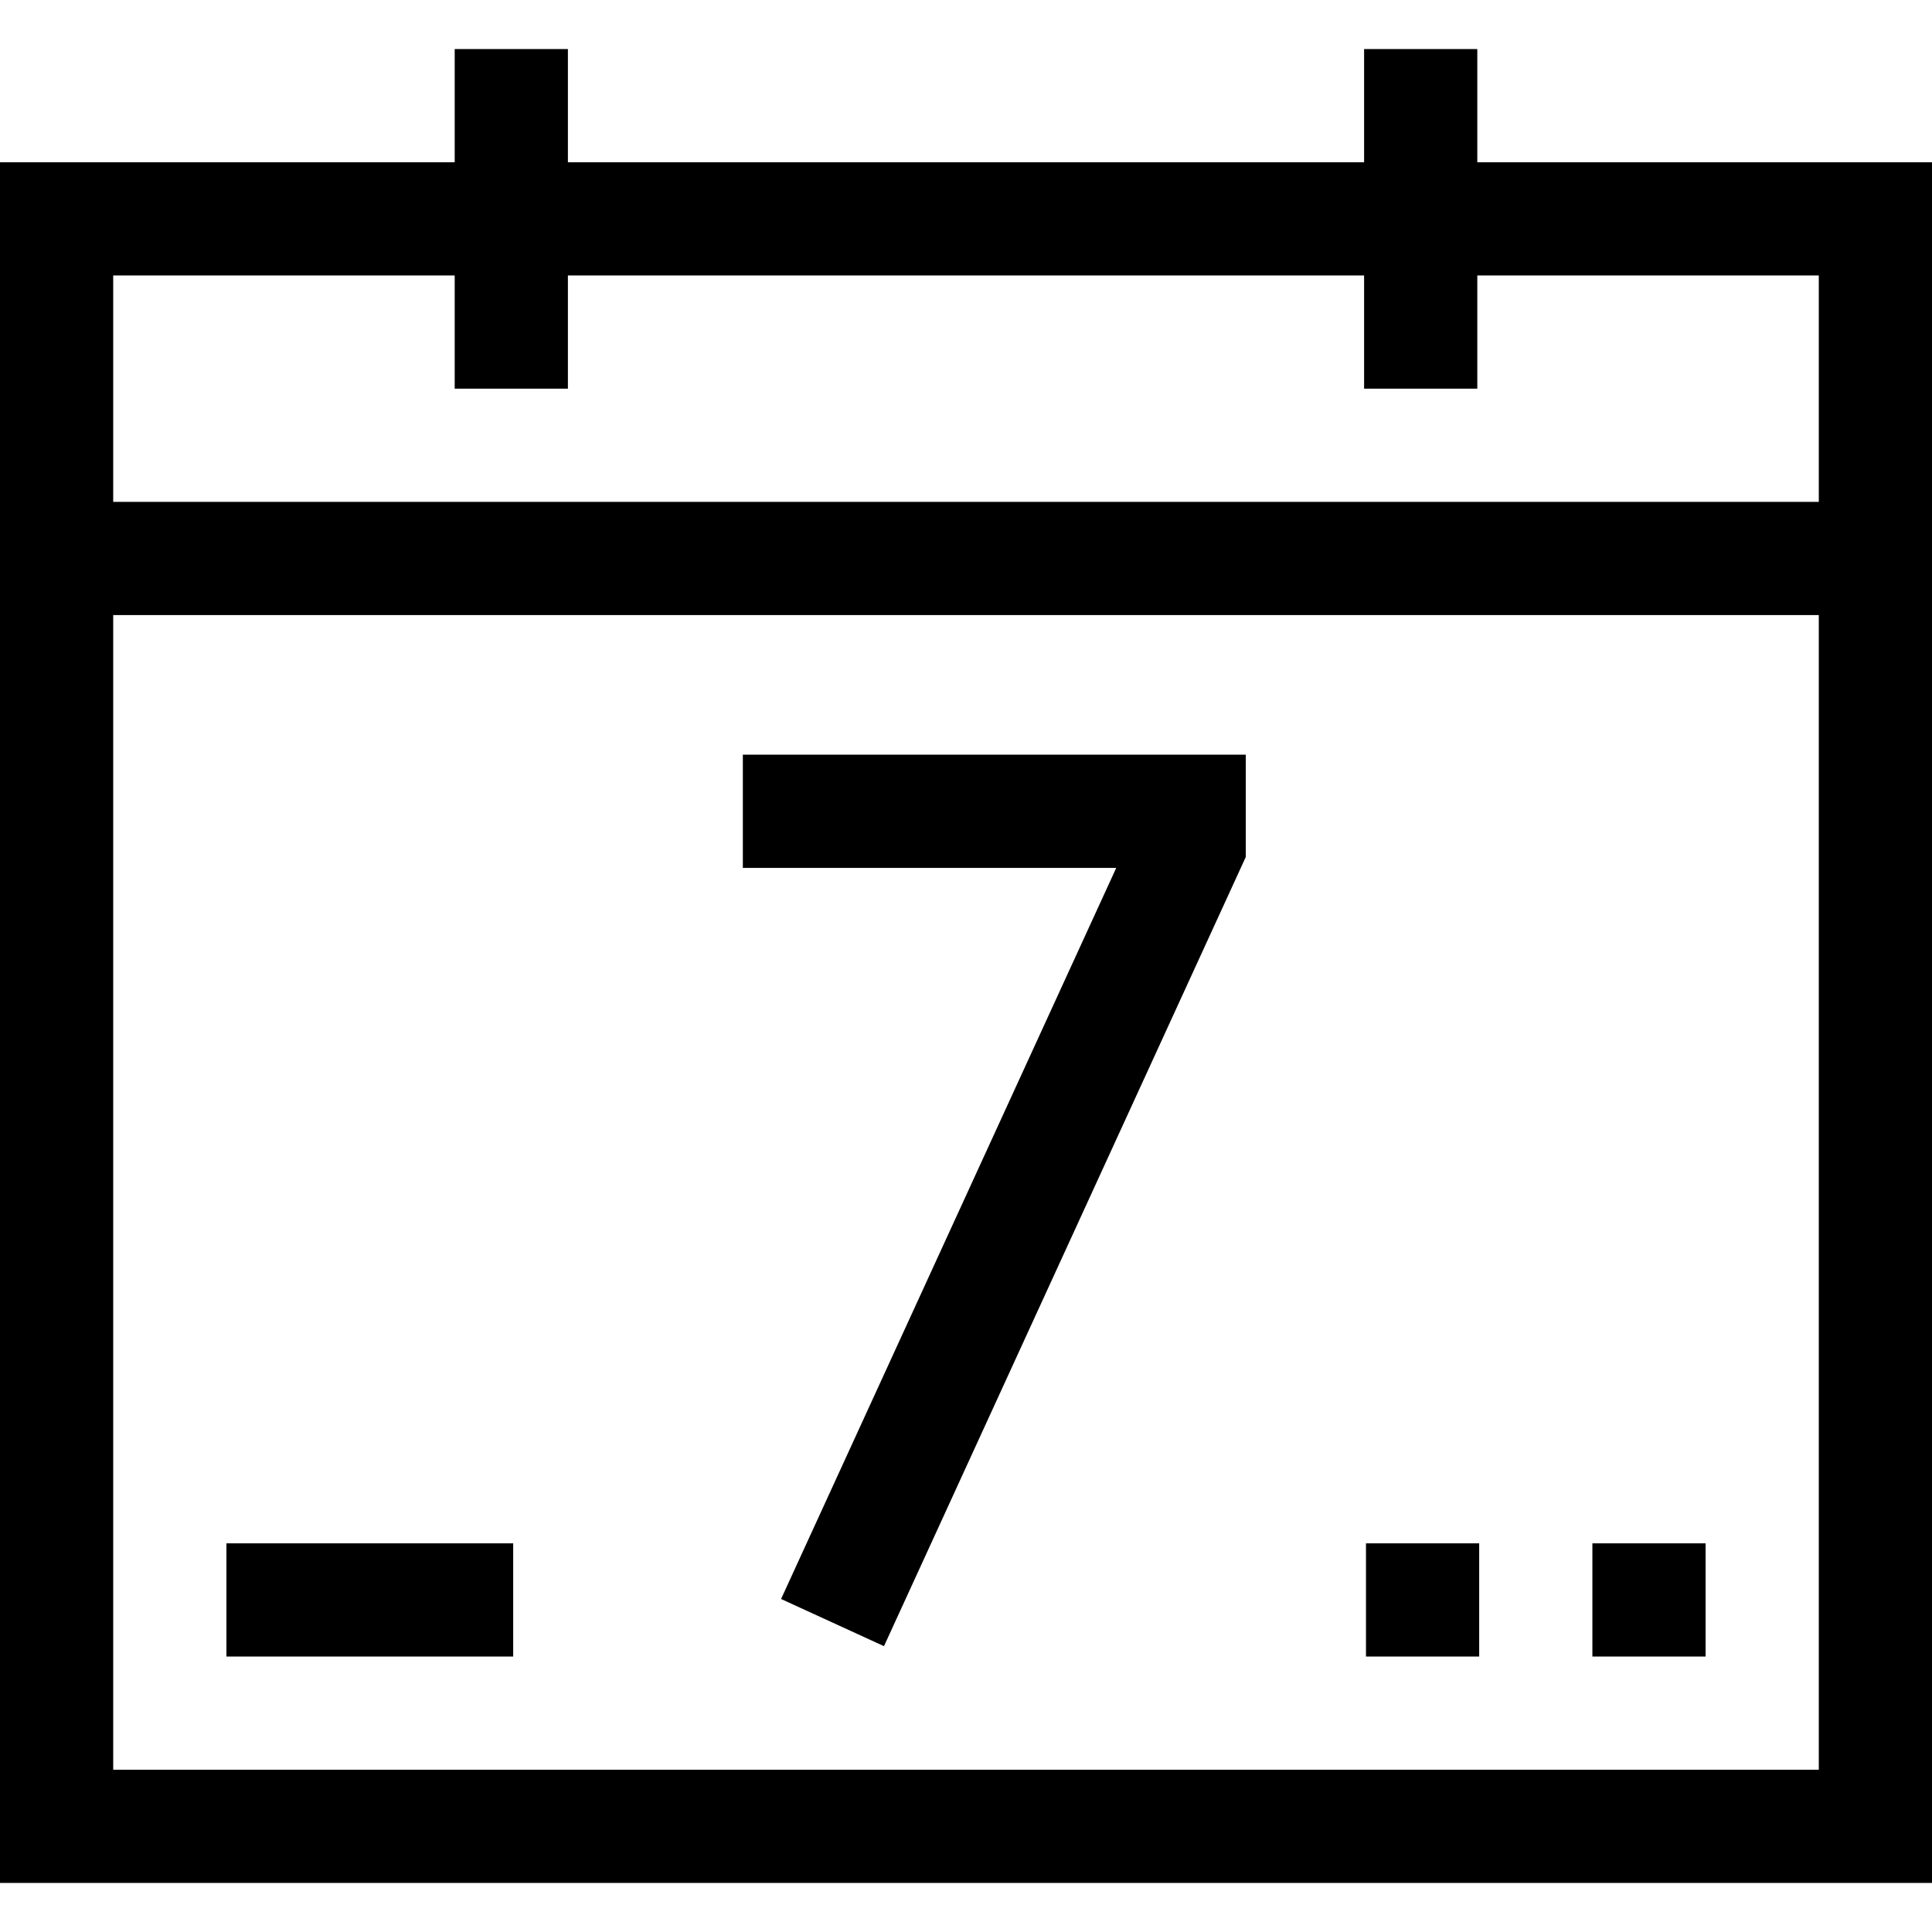 <svg id="Capa_1" enable-background="new 0 0 512 512" height="512" viewBox="0 0 512 512" width="512" xmlns="http://www.w3.org/2000/svg"><g><path d="m391.5 43v-30h-30v30h-211v-30h-30v30h-120.5v456h512v-456zm-271 30v30h30v-30h211v30h30v-30h90.5v60h-452v-60zm-90.5 396v-306h452v306z"/><path d="m196.861 230h98.955l-88.824 193.749 27.271 12.502 95.876-209.13v-27.121h-133.278z"/><path d="m60 409h76v30h-76z"/><path d="m422 409h30v30h-30z"/><path d="m362 409h30v30h-30z"/></g></svg>
